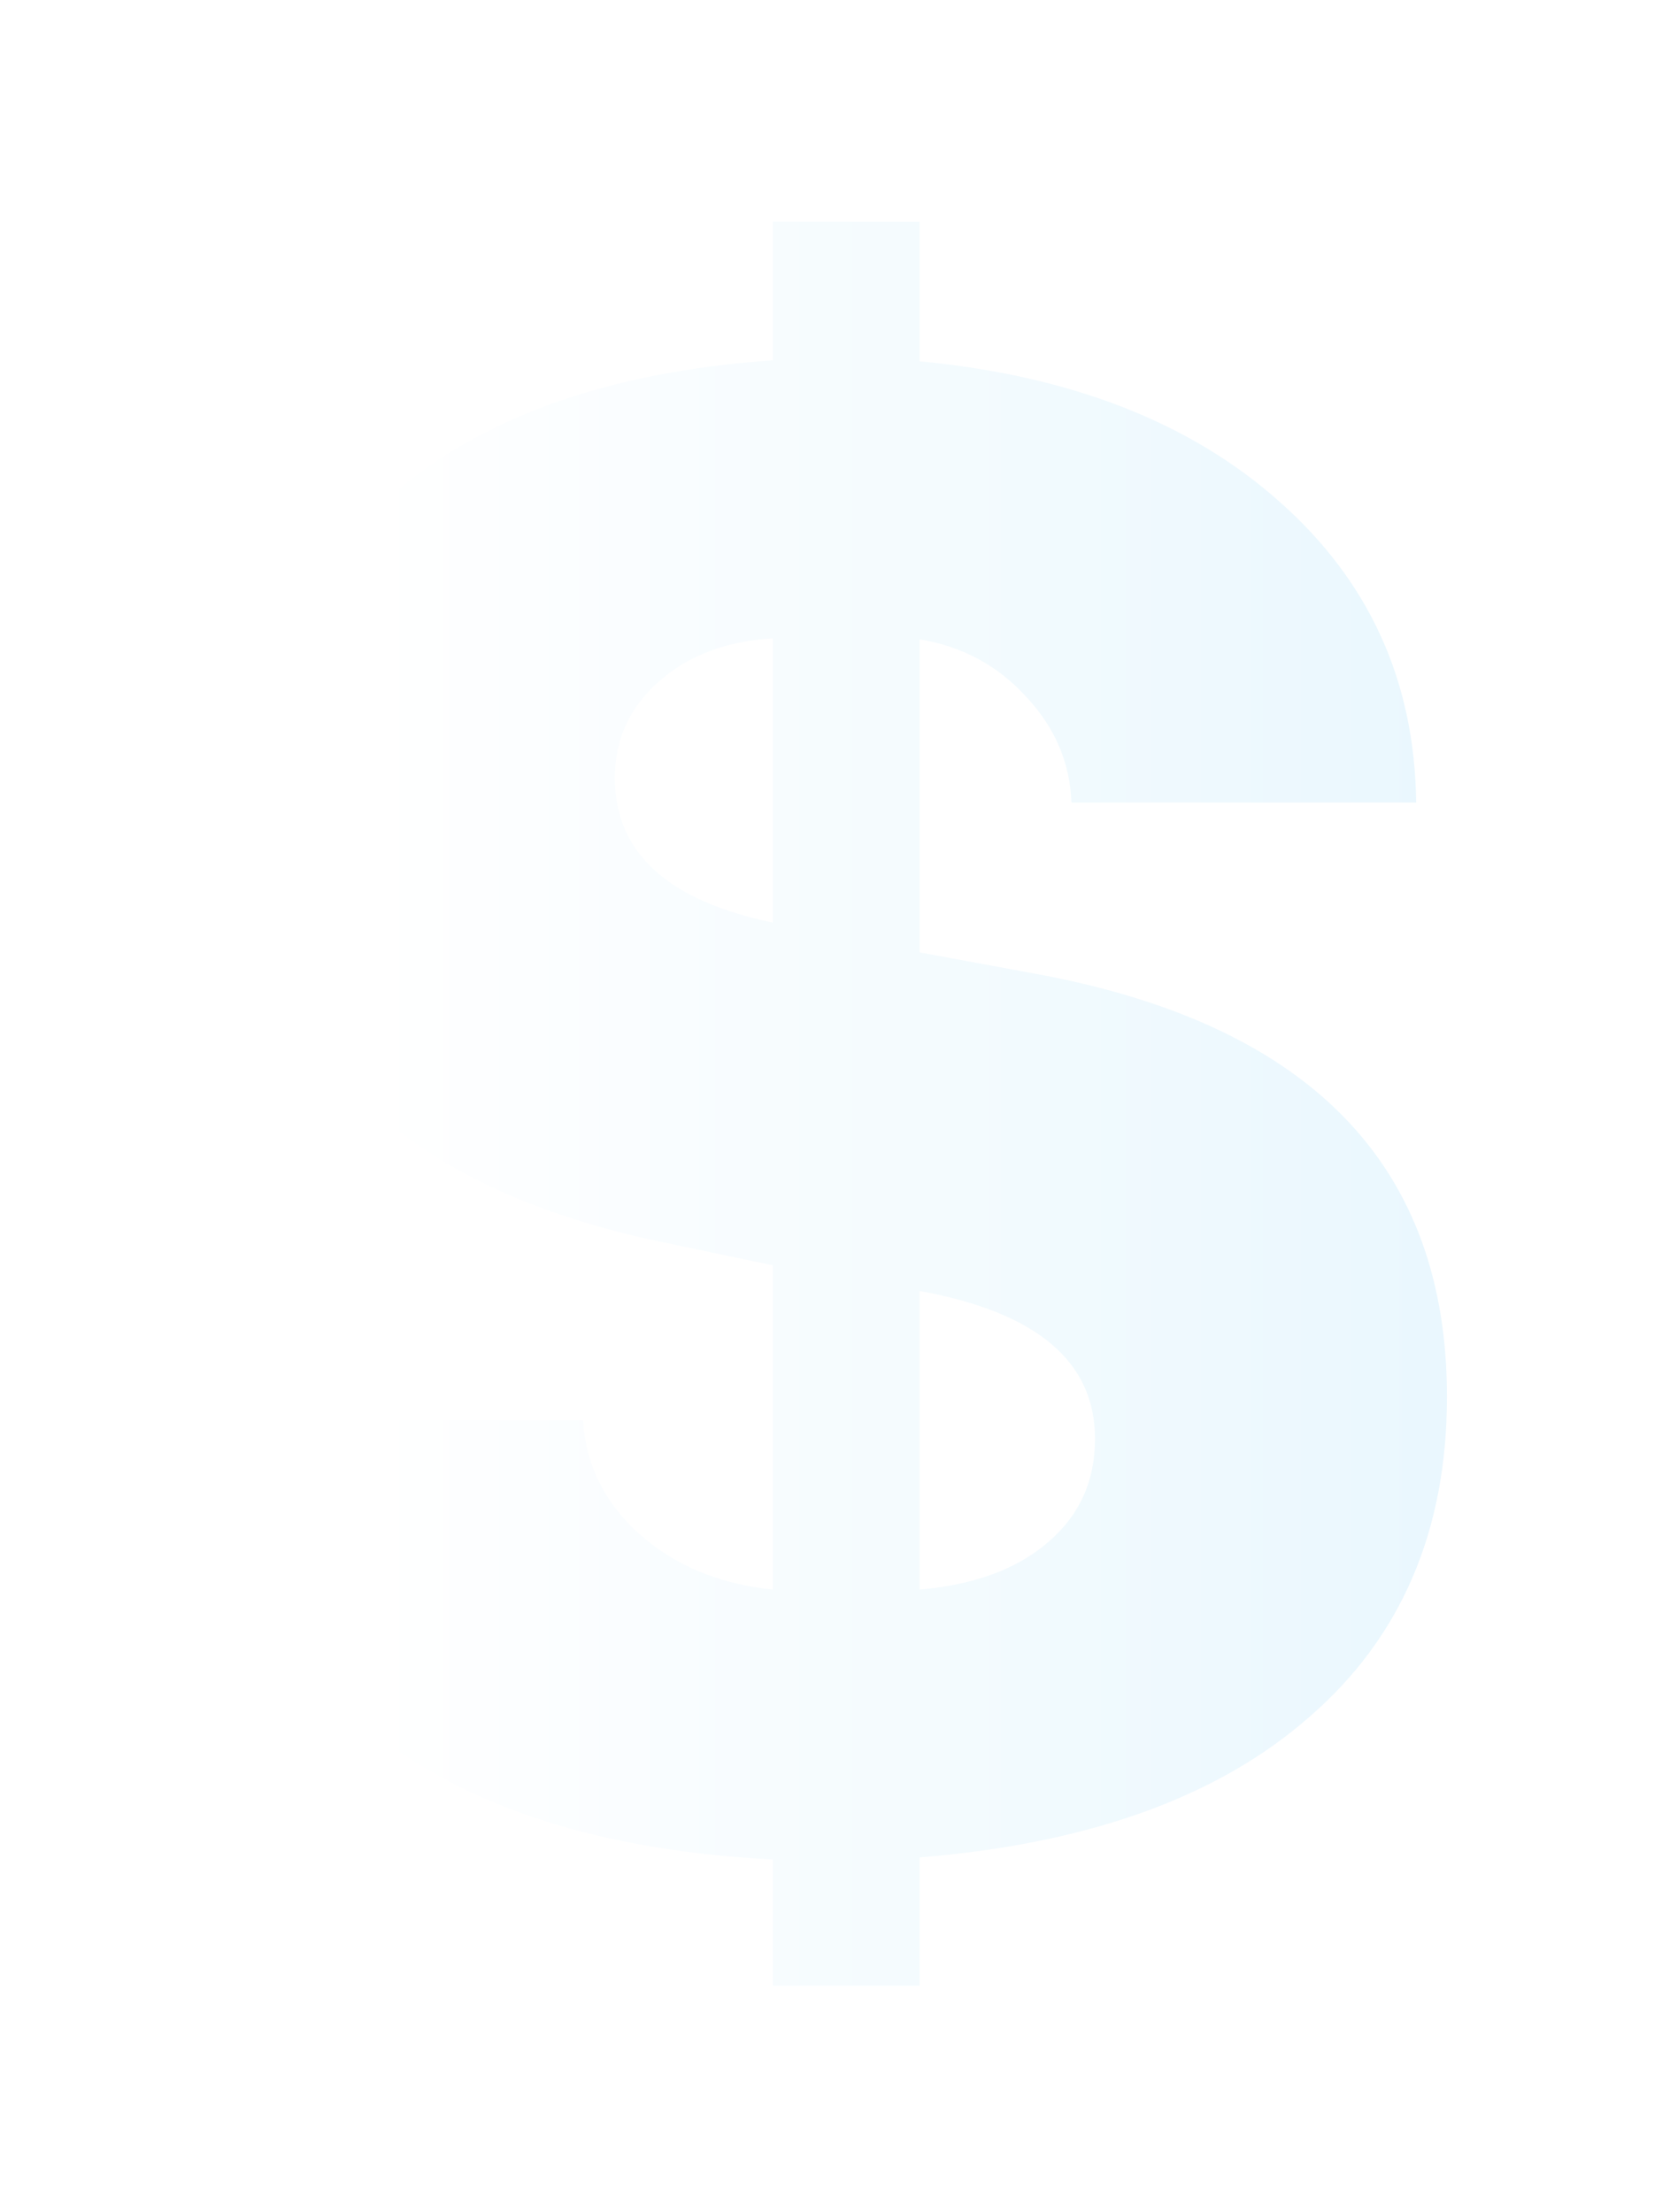 <svg width="151" height="200" fill="none" xmlns="http://www.w3.org/2000/svg"><g filter="url(#filter0_d)"><path d="M59.88 169.524v-11.411c-15.586-.804-27.709-4.7-36.367-11.689-8.597-6.927-12.927-16.266-12.989-28.018h32.193c.247 4.02 1.948 7.453 5.102 10.298 3.216 2.845 7.237 4.515 12.06 5.01v-29.317l-11.04-2.319c-23.935-5.319-35.902-18.153-35.902-38.5 0-11.938 4.112-21.493 12.338-28.668 8.165-7.174 19.7-11.287 34.605-12.339V10.047h13.267v12.617c13.668 1.299 24.523 5.535 32.563 12.71 8.102 7.174 12.215 16.235 12.339 27.183H86.877c-.124-3.588-1.484-6.773-4.082-9.556-2.598-2.845-5.814-4.577-9.648-5.195v28.296l11.04 2.04c24.43 4.64 36.645 17.35 36.645 38.13 0 12.123-4.144 21.771-12.432 28.946-8.226 7.236-19.977 11.473-35.254 12.71v11.596H59.88zm29.13-49.448c0-6.989-5.287-11.442-15.864-13.359v26.997c4.948-.433 8.814-1.856 11.597-4.268 2.845-2.412 4.268-5.535 4.268-9.37zM45.594 60.33c0 6.742 4.762 11.102 14.287 13.081V47.713c-4.206.247-7.639 1.546-10.298 3.896-2.66 2.35-3.99 5.258-3.99 8.721z" fill="url(#paint0_linear)"/></g><defs><linearGradient id="paint0_linear" x1="23.788" y1="88.998" x2="159.795" y2="88.998" gradientUnits="userSpaceOnUse"><stop stop-color="#fff"/><stop offset="1" stop-color="#E1F4FD"/></linearGradient><filter id="filter0_d" x=".524" y=".047" width="150.308" height="199.478" filterUnits="userSpaceOnUse" color-interpolation-filters="sRGB"><feFlood flood-opacity="0" result="BackgroundImageFix"/><feColorMatrix in="SourceAlpha" values="0 0 0 0 0 0 0 0 0 0 0 0 0 0 0 0 0 0 127 0" result="hardAlpha"/><feOffset dx="10" dy="10"/><feGaussianBlur stdDeviation="10"/><feColorMatrix values="0 0 0 0 0.555 0 0 0 0 0.752 0 0 0 0 0.812 0 0 0 0.5 0"/><feBlend in2="BackgroundImageFix" result="effect1_dropShadow"/><feBlend in="SourceGraphic" in2="effect1_dropShadow" result="shape"/></filter></defs></svg>